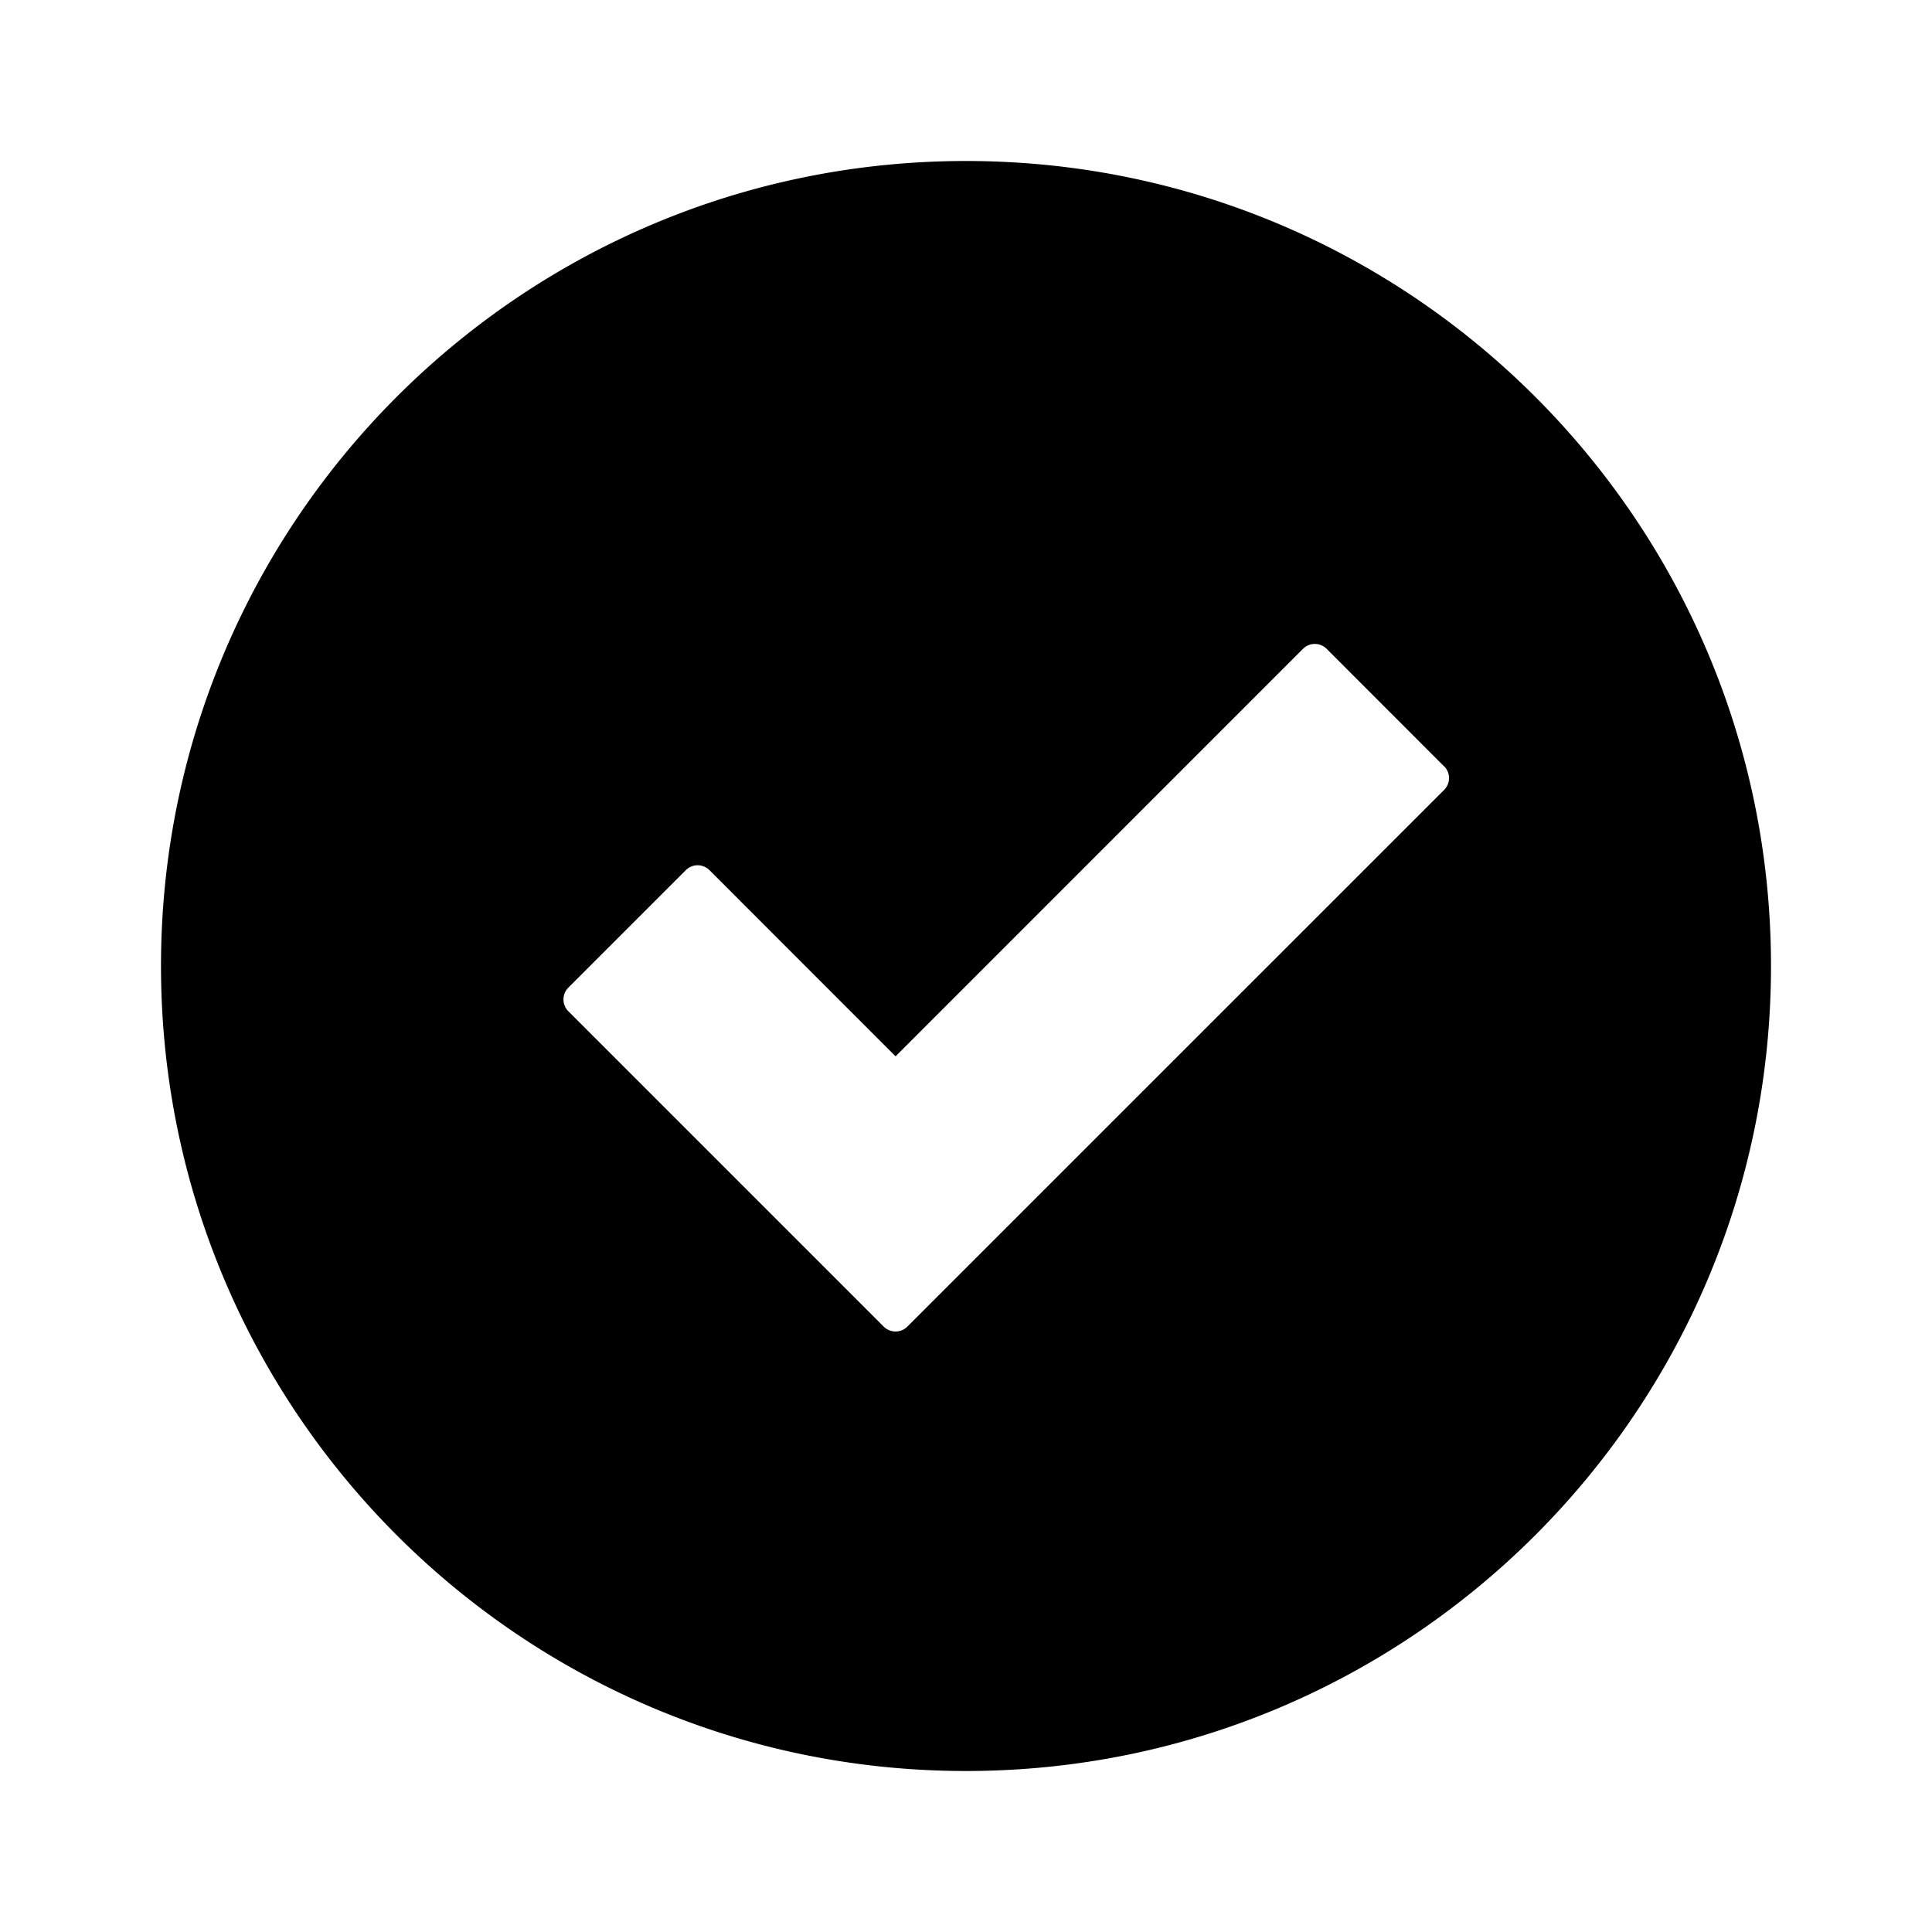 <svg class="ucla-icon success" width="24" height="24" viewBox="0 0 24 24" aria-labelledby="icon-success" role="img"><title id="icon-success">Icon Success</title><g fill="none" fill-rule="evenodd"><g id="valid" transform="translate(2 2)" fill="#000"><path d="M10 20C4.477 20 0 15.523 0 10S4.477 0 10 0s10 4.477 10 10-4.477 10-10 10zm5.939-12.48L14.48 6.06a.208.208 0 0 0-.294 0l-5.061 5.062L6.814 8.81a.208.208 0 0 0-.295 0l-1.458 1.458a.208.208 0 0 0 0 .295l3.916 3.916a.208.208 0 0 0 .295 0l6.667-6.666a.208.208 0 0 0 0-.295z" id="Combined-Shape"/></g></g></svg>